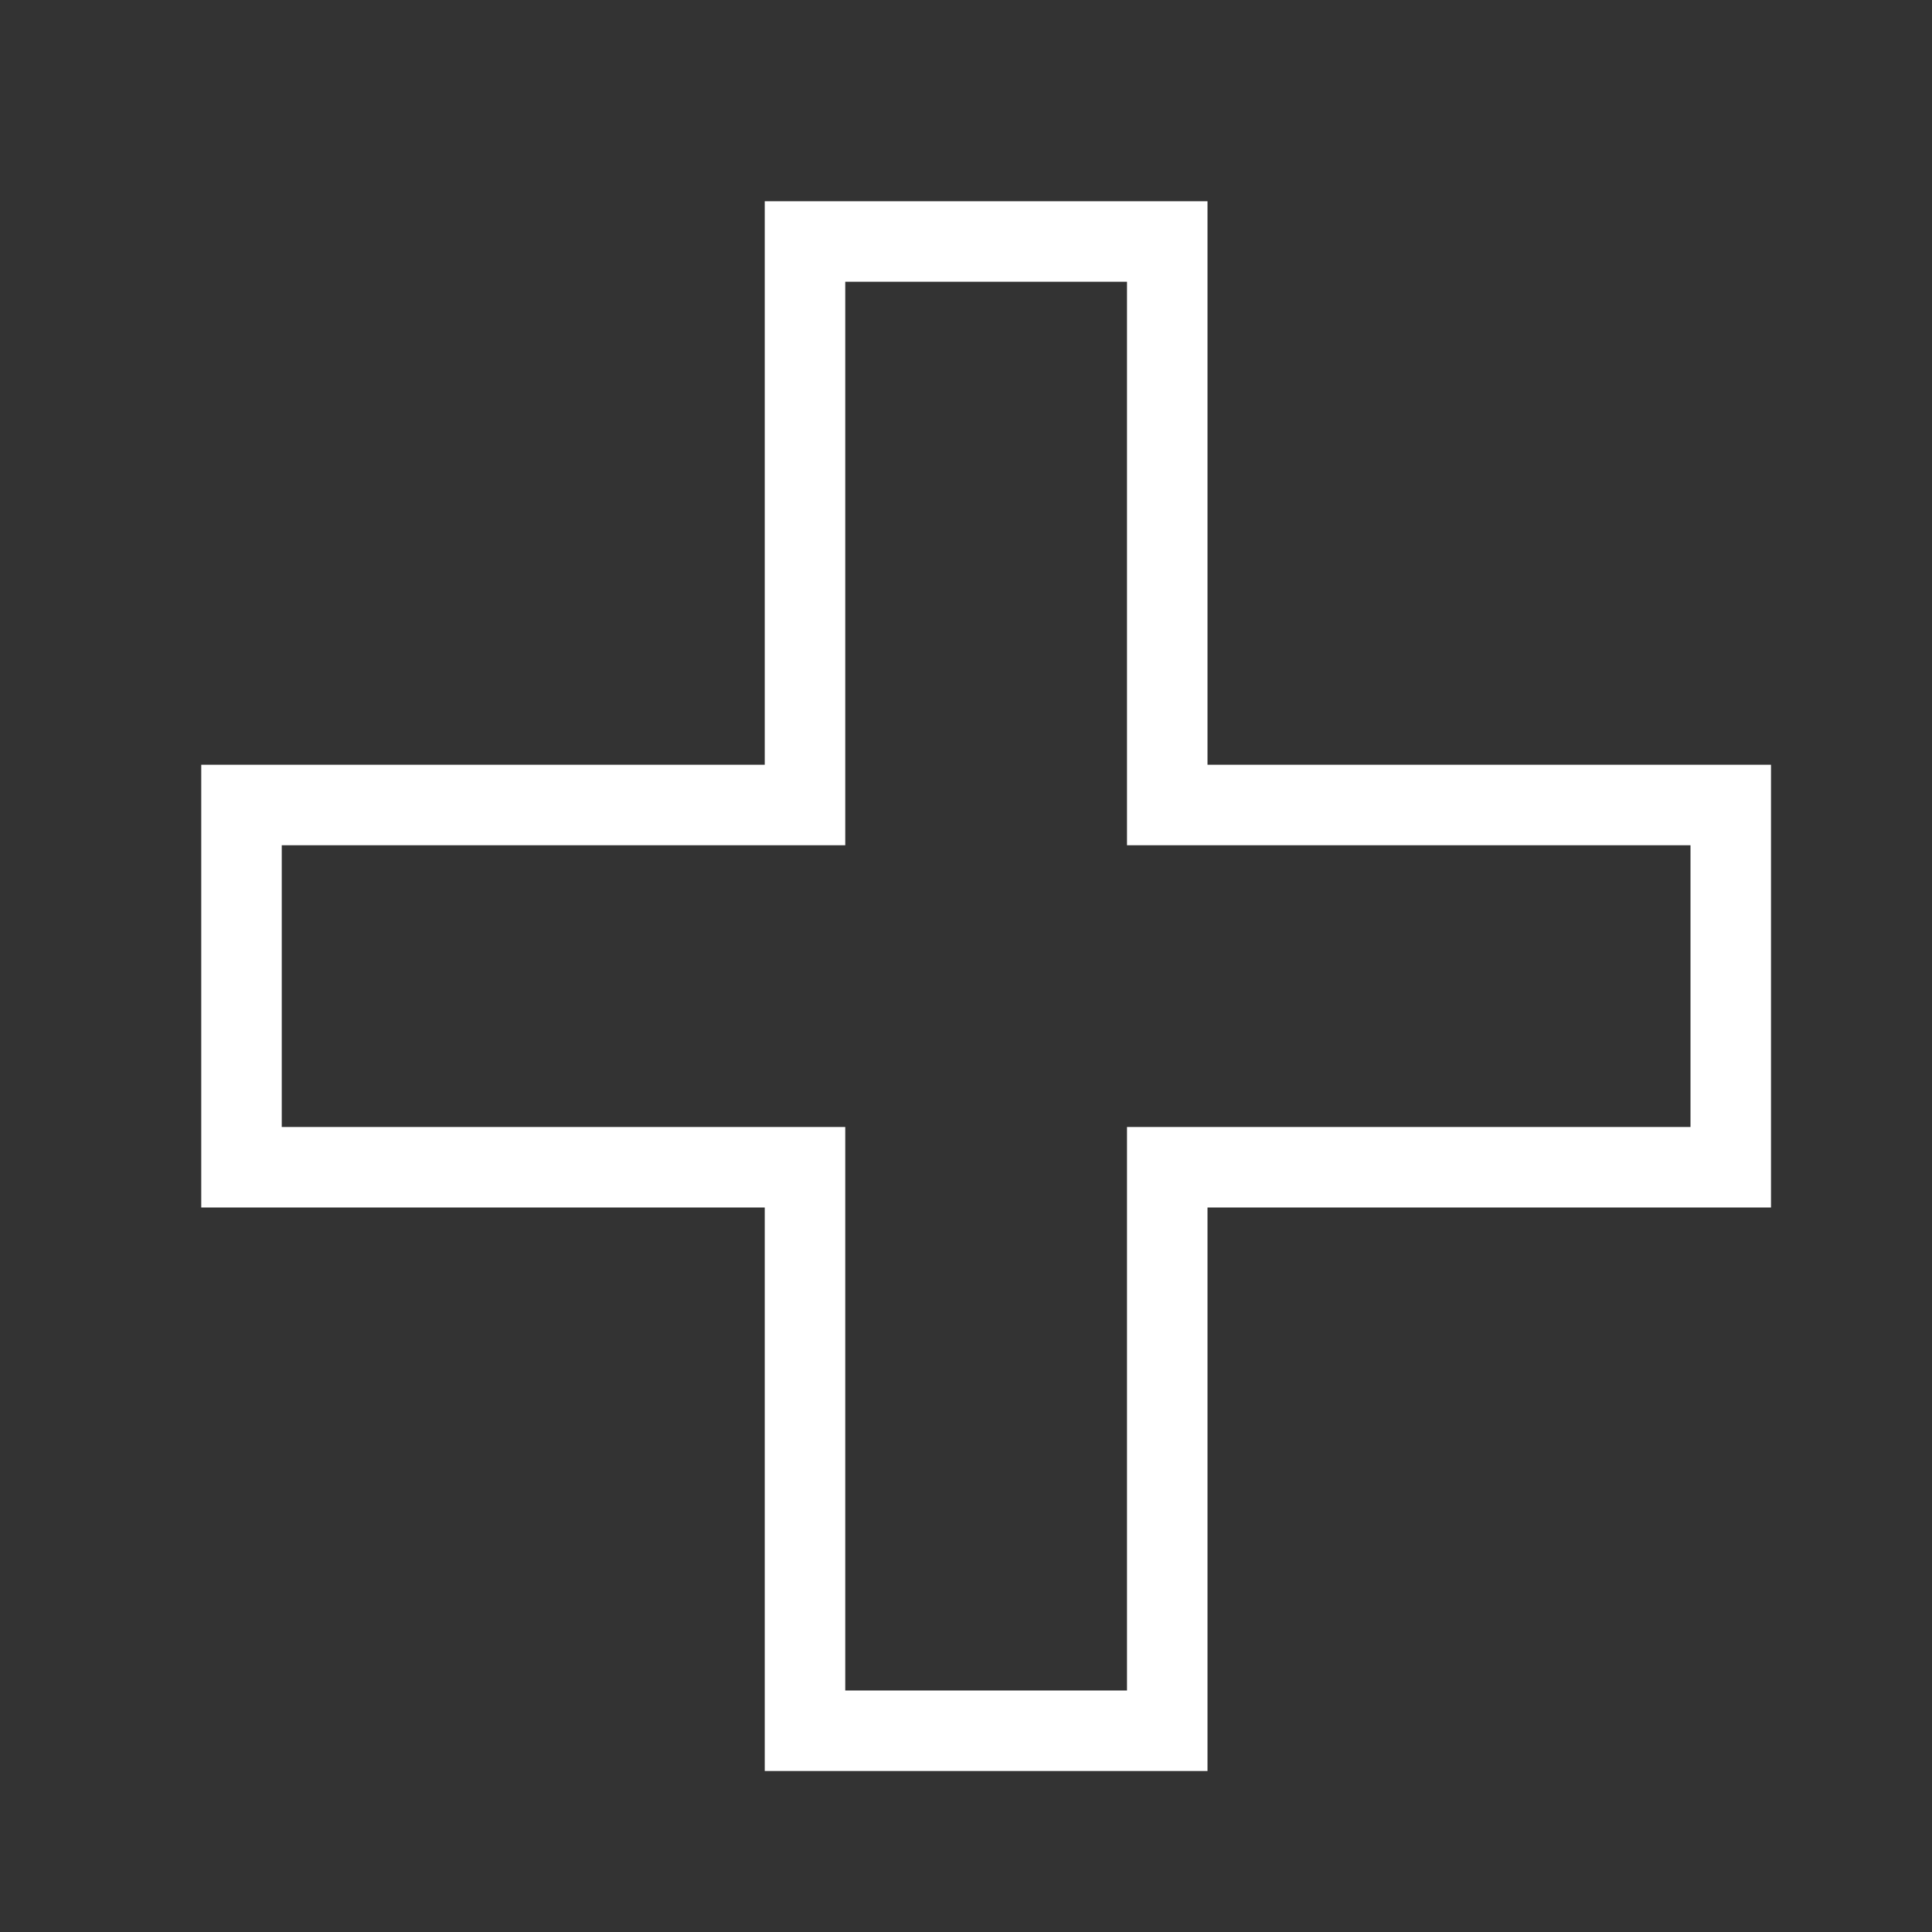 <svg width="24" height="24" viewBox="0 0 24 24" fill="none" xmlns="http://www.w3.org/2000/svg">
<rect x="0" y="0" width="24" height="24" fill="#333333" stroke="none"/>
<path d="M14.5 3.5V3H14H10.5H10V3.5V10H3.5H3V10.5V14V14.5H3.5H10V21V21.5H10.5H14H14.5V21V14.5H21H21.5V14V10.5V10H21H14.5V3.5Z" stroke="white"/>
</svg>
